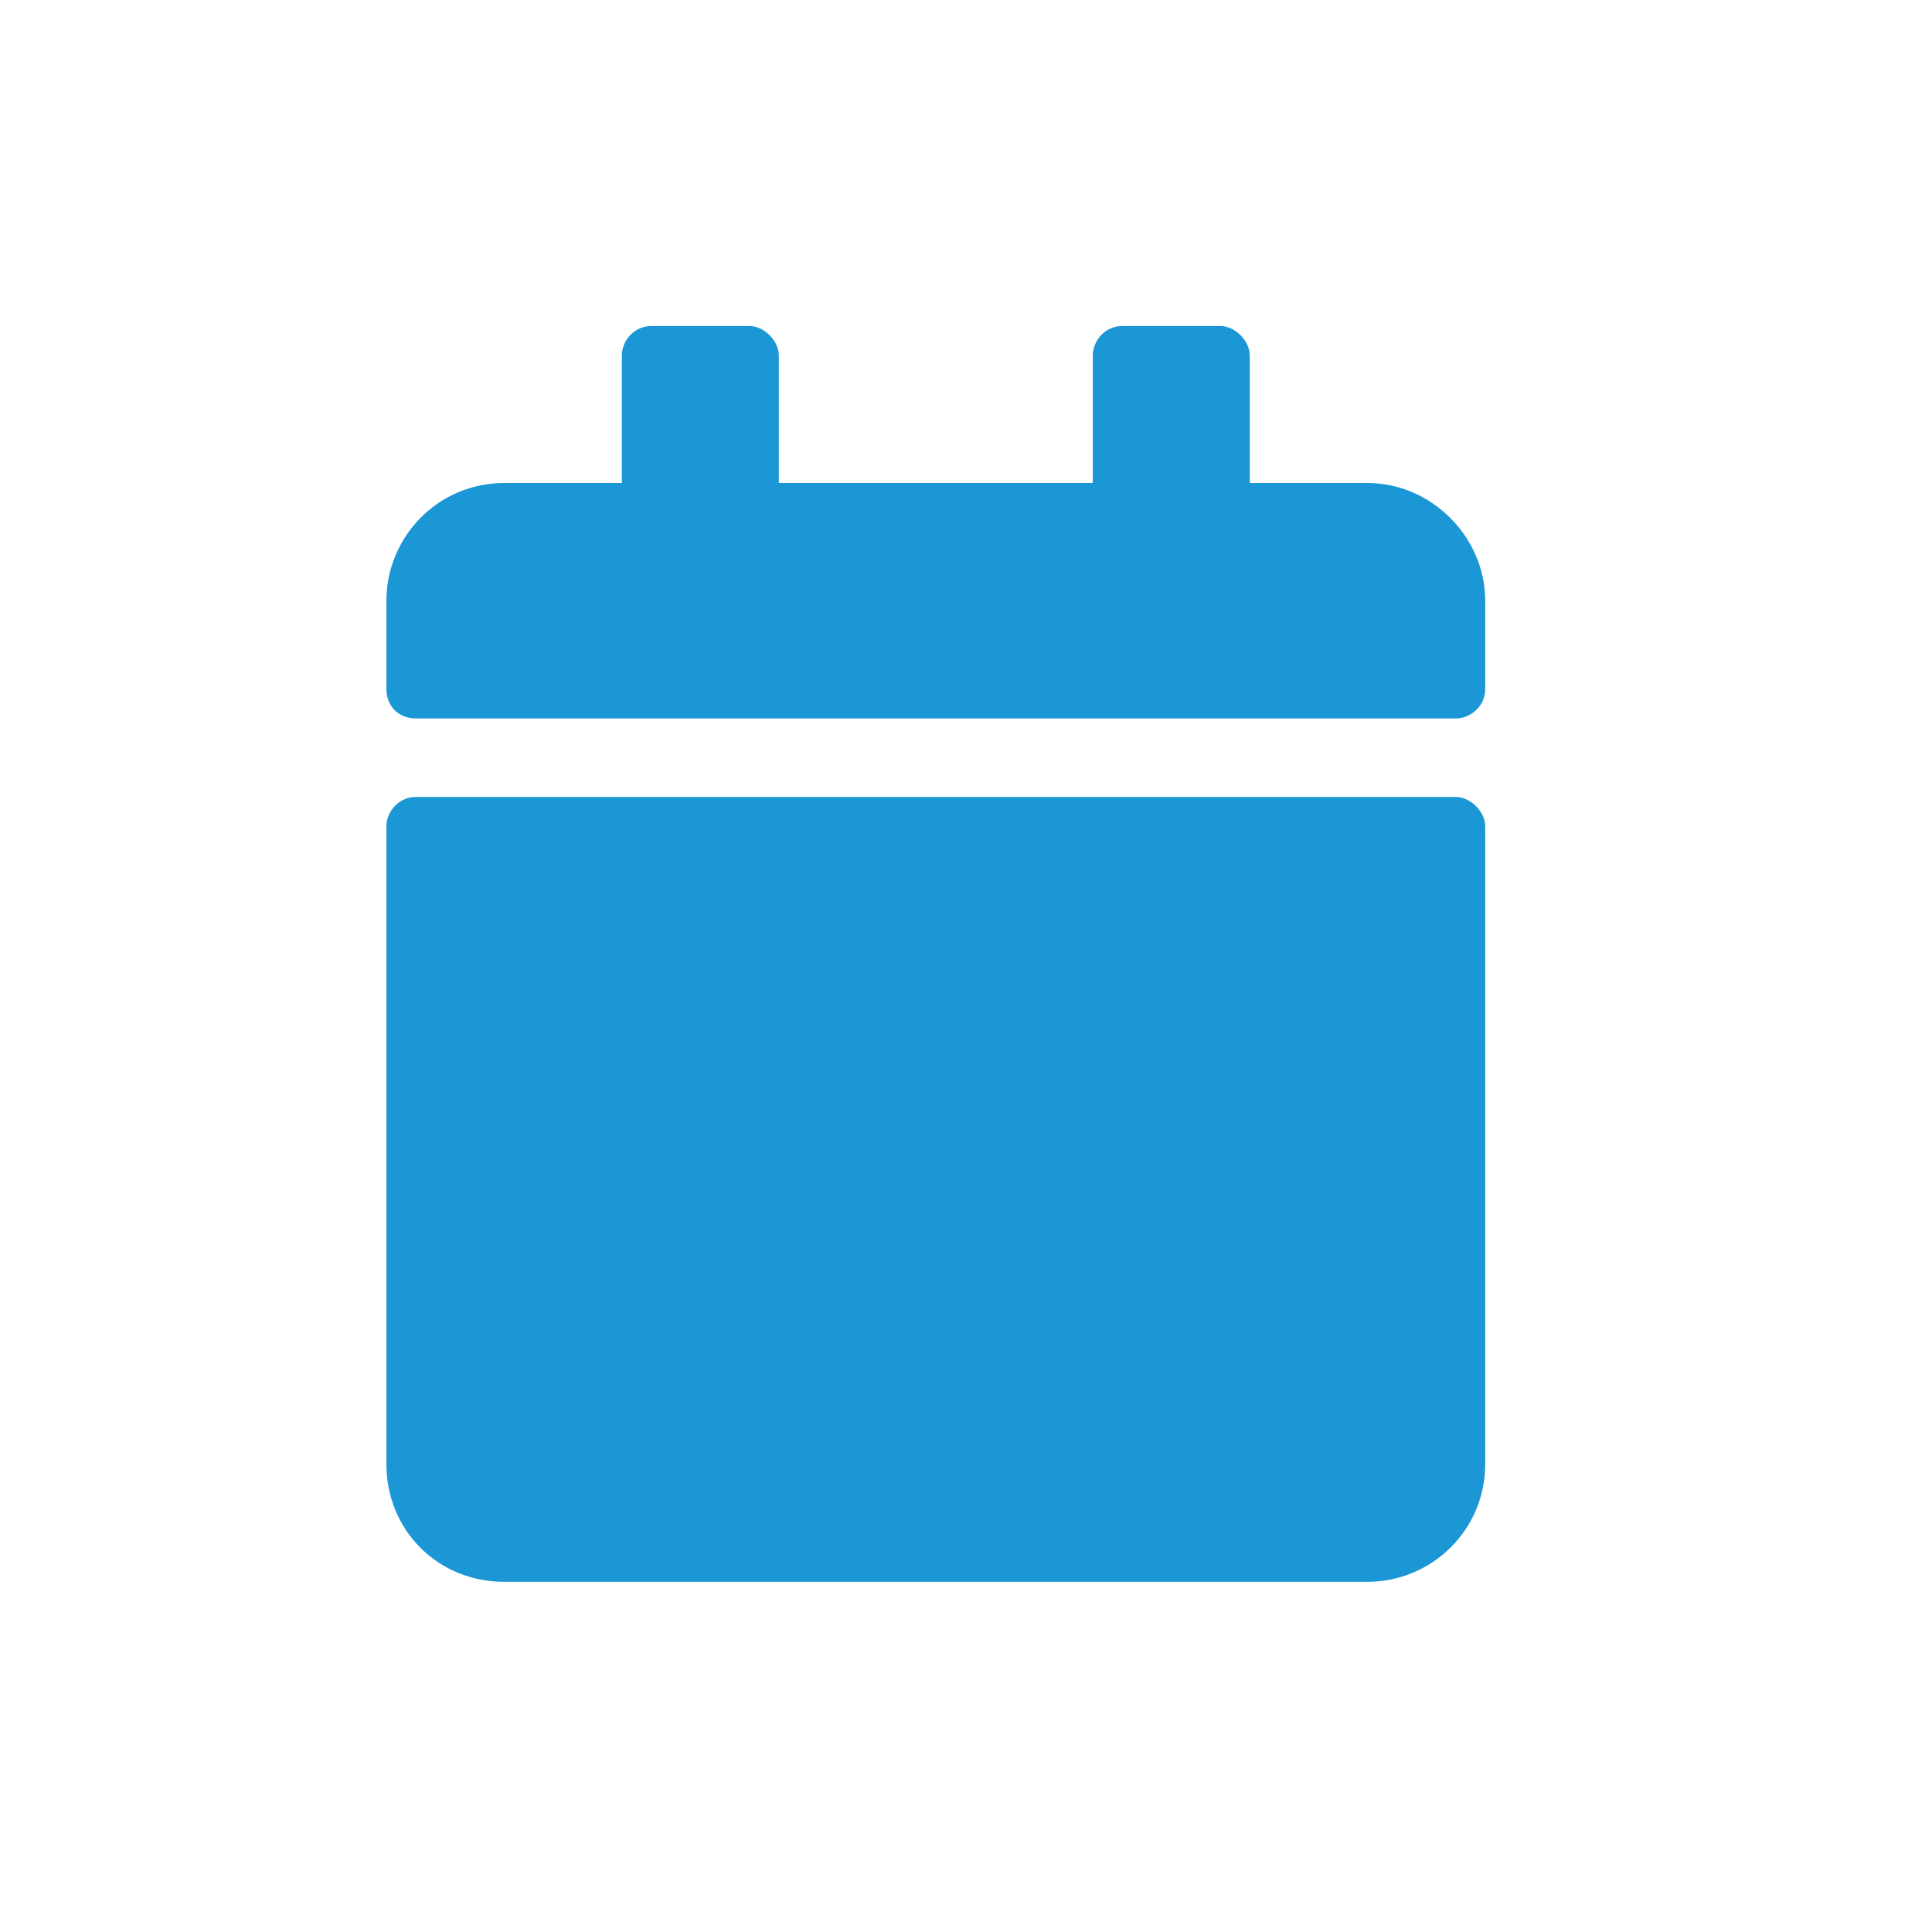 <svg width="24" height="24" viewBox="0 0 24 24" fill="none" xmlns="http://www.w3.org/2000/svg">
<path d="M5.166 9.9C4.952 9.9 4.8 10.083 4.8 10.266V18.188C4.8 19.01 5.44 19.65 6.263 19.65H16.988C17.78 19.65 18.45 19.01 18.45 18.188V10.266C18.45 10.083 18.267 9.9 18.084 9.9H5.166ZM18.45 8.559V7.463C18.45 6.67 17.78 6 16.988 6H15.525V4.416C15.525 4.233 15.342 4.05 15.159 4.05H13.941C13.727 4.05 13.575 4.233 13.575 4.416V6H9.675V4.416C9.675 4.233 9.492 4.05 9.309 4.05H8.091C7.877 4.05 7.725 4.233 7.725 4.416V6H6.263C5.44 6 4.8 6.67 4.8 7.463V8.559C4.8 8.773 4.952 8.925 5.166 8.925H18.084C18.267 8.925 18.45 8.773 18.45 8.559Z" fill="#1A97D4"/>
</svg>
